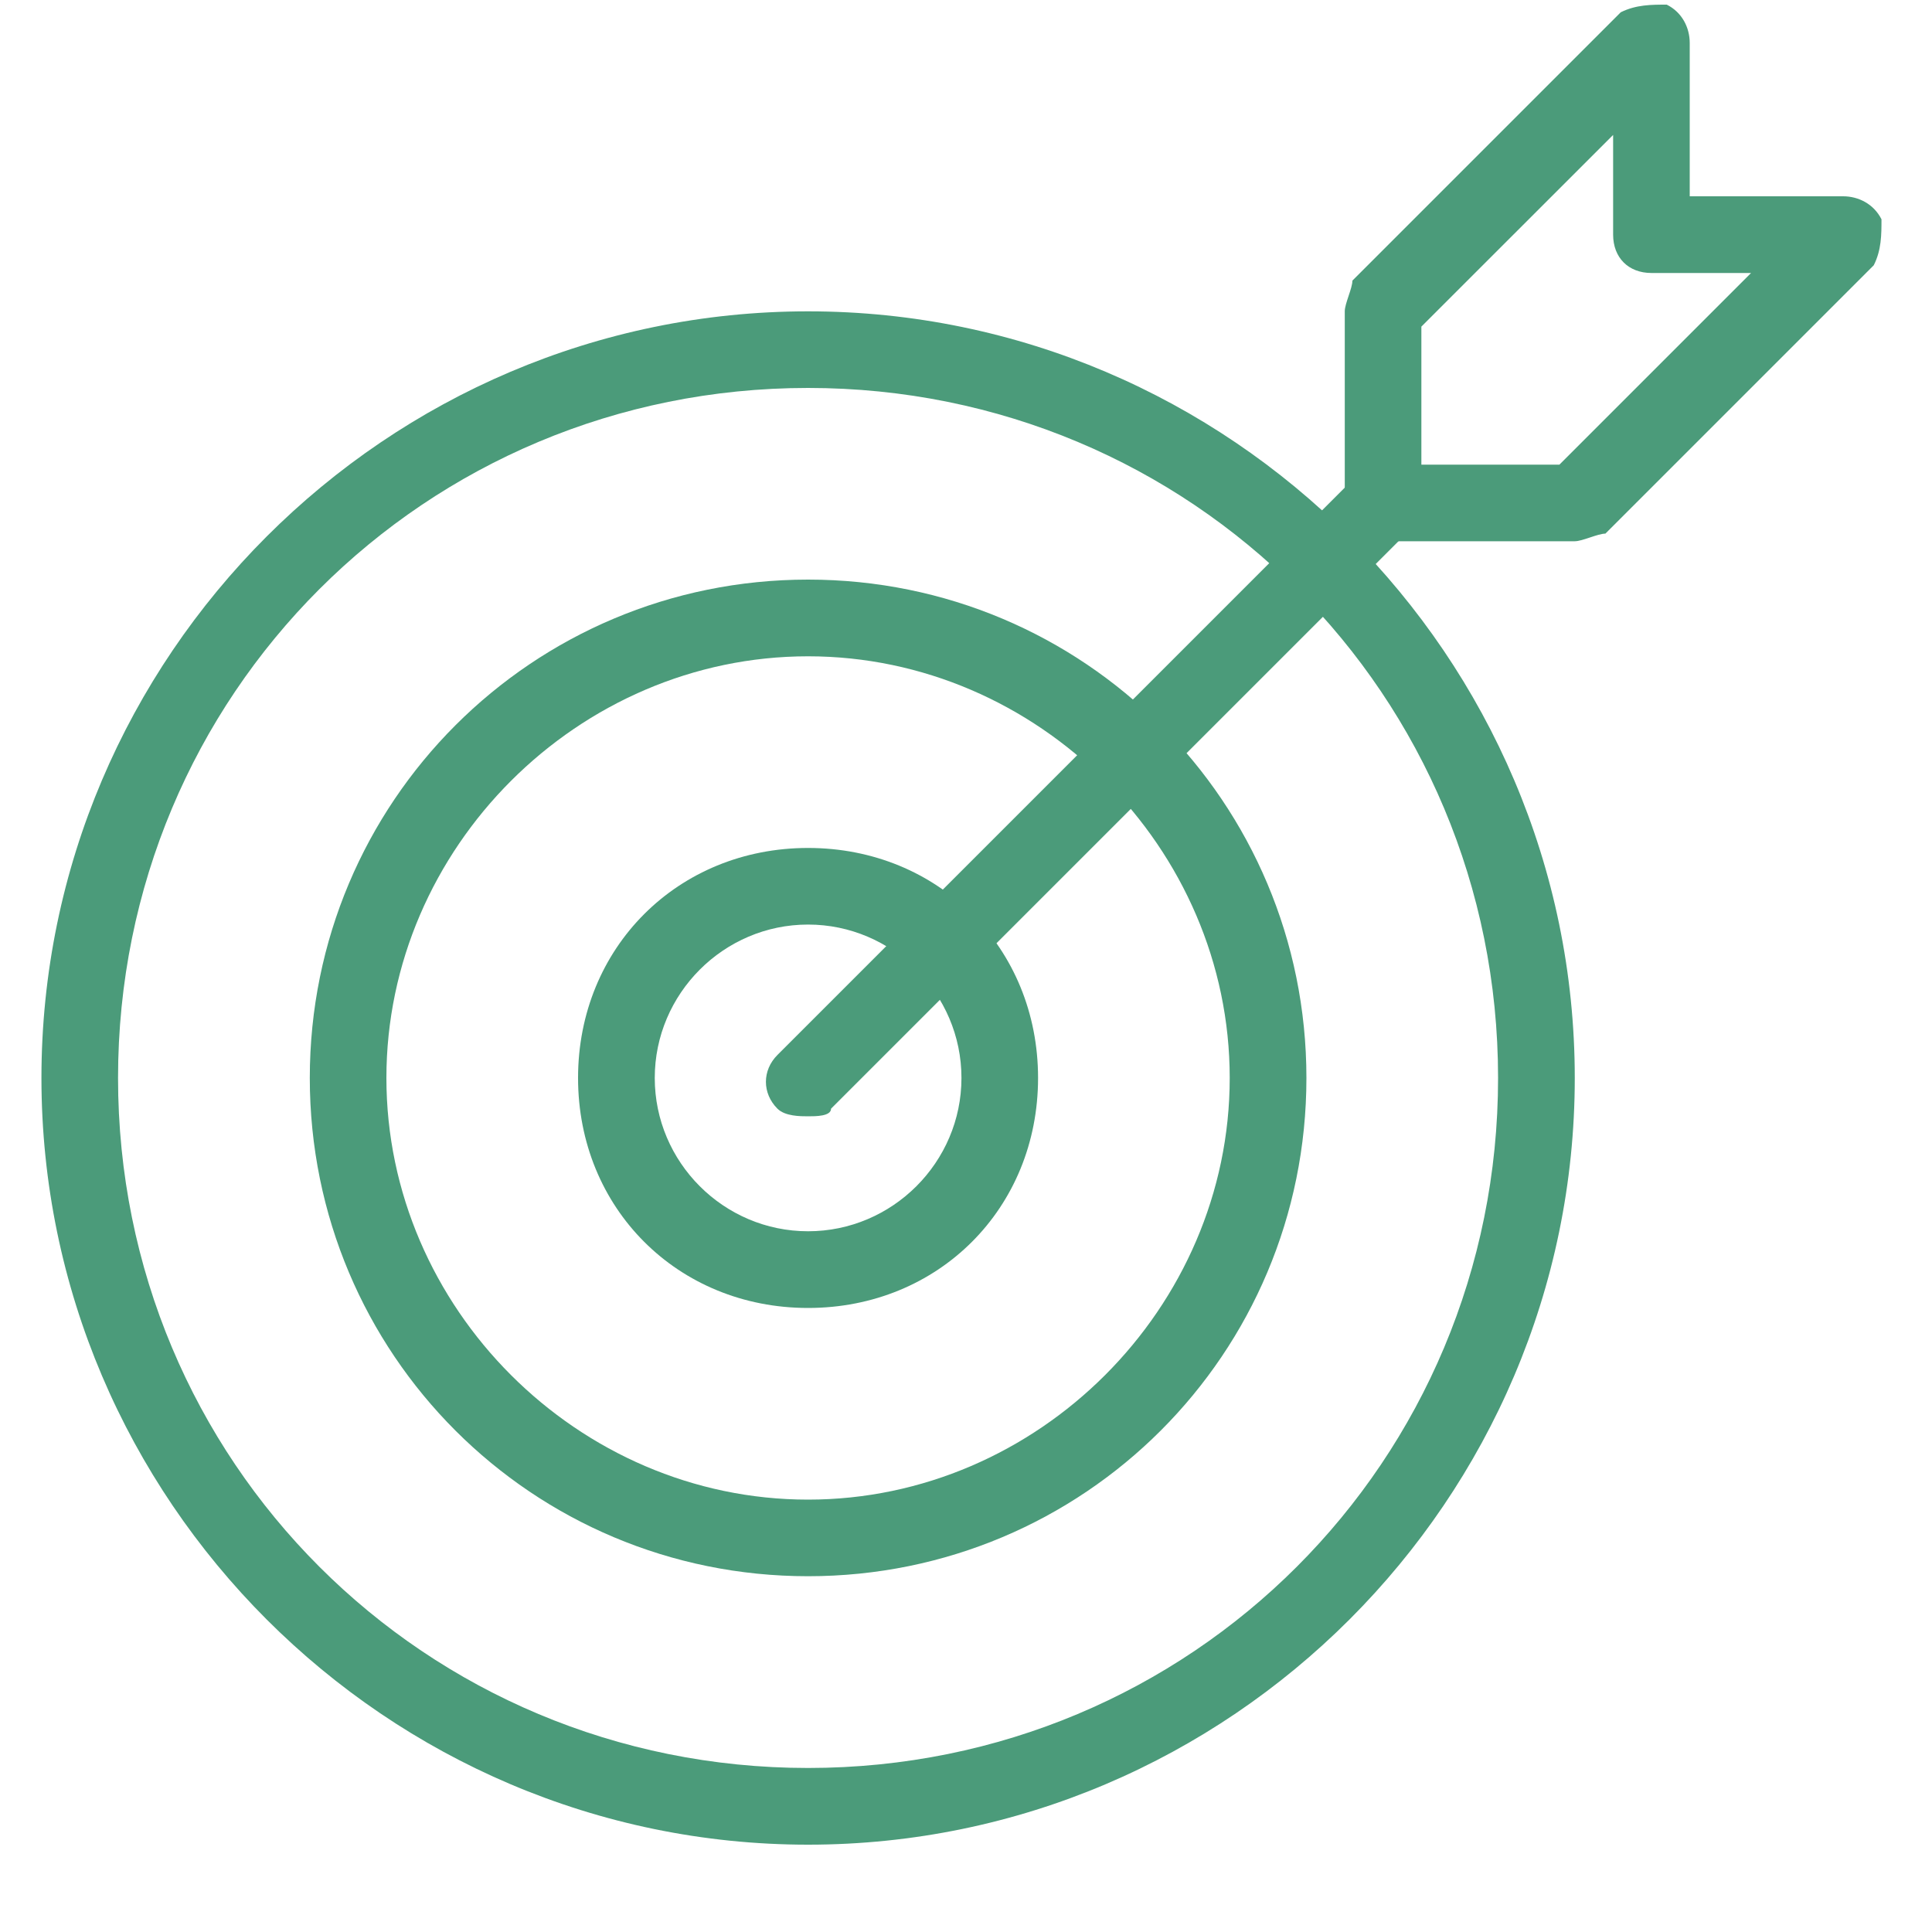 <svg width="20" height="20" viewBox="0 0 20 20" fill="none" xmlns="http://www.w3.org/2000/svg">
<path d="M8.365 19.096C4 19.096 0.429 15.524 0.429 11.159C0.429 6.794 4 3.223 8.365 3.223C12.73 3.223 16.302 6.794 16.302 11.159C16.302 15.524 12.73 19.096 8.365 19.096ZM8.365 4.016C4.397 4.016 1.222 7.191 1.222 11.159C1.222 15.127 4.397 18.302 8.365 18.302C12.334 18.302 15.508 15.127 15.508 11.159C15.508 7.191 12.334 4.016 8.365 4.016Z" fill="#4B9B7A"/>
<path d="M8.365 16.317C5.508 16.317 3.207 14.016 3.207 11.159C3.207 8.302 5.508 6 8.365 6C11.222 6 13.524 8.302 13.524 11.159C13.524 14.016 11.222 16.317 8.365 16.317ZM8.365 6.794C5.984 6.794 4 8.778 4 11.159C4 13.54 5.984 15.524 8.365 15.524C10.746 15.524 12.73 13.54 12.73 11.159C12.73 8.778 10.746 6.794 8.365 6.794Z" fill="#4B9B7A"/>
<path d="M8.365 13.54C7.016 13.54 5.984 12.508 5.984 11.159C5.984 9.81 7.016 8.778 8.365 8.778C9.715 8.778 10.746 9.81 10.746 11.159C10.746 12.508 9.715 13.54 8.365 13.54ZM8.365 9.571C7.492 9.571 6.778 10.286 6.778 11.159C6.778 12.032 7.492 12.746 8.365 12.746C9.238 12.746 9.953 12.032 9.953 11.159C9.953 10.286 9.238 9.571 8.365 9.571Z" fill="#4B9B7A"/>
<path d="M8.365 11.556C8.286 11.556 8.127 11.556 8.048 11.477C7.889 11.318 7.889 11.08 8.048 10.921L14 4.969C14.159 4.81 14.397 4.81 14.556 4.969C14.714 5.127 14.714 5.365 14.556 5.524L8.603 11.477C8.603 11.556 8.445 11.556 8.365 11.556Z" fill="#4B9B7A"/>
<path d="M16.302 5.603H14.318C14.08 5.603 13.921 5.445 13.921 5.207V3.222C13.921 3.143 14 2.984 14 2.905L16.778 0.127C16.937 0.048 17.096 0.048 17.254 0.048C17.413 0.127 17.492 0.286 17.492 0.445V2.032H19.08C19.238 2.032 19.397 2.111 19.477 2.27C19.477 2.429 19.477 2.588 19.397 2.746L16.619 5.524C16.54 5.524 16.381 5.603 16.302 5.603ZM14.714 4.81H16.143L18.127 2.826H17.096C16.857 2.826 16.699 2.667 16.699 2.429V1.397L14.714 3.381V4.81Z" fill="#4B9B7A"/>
</svg>
